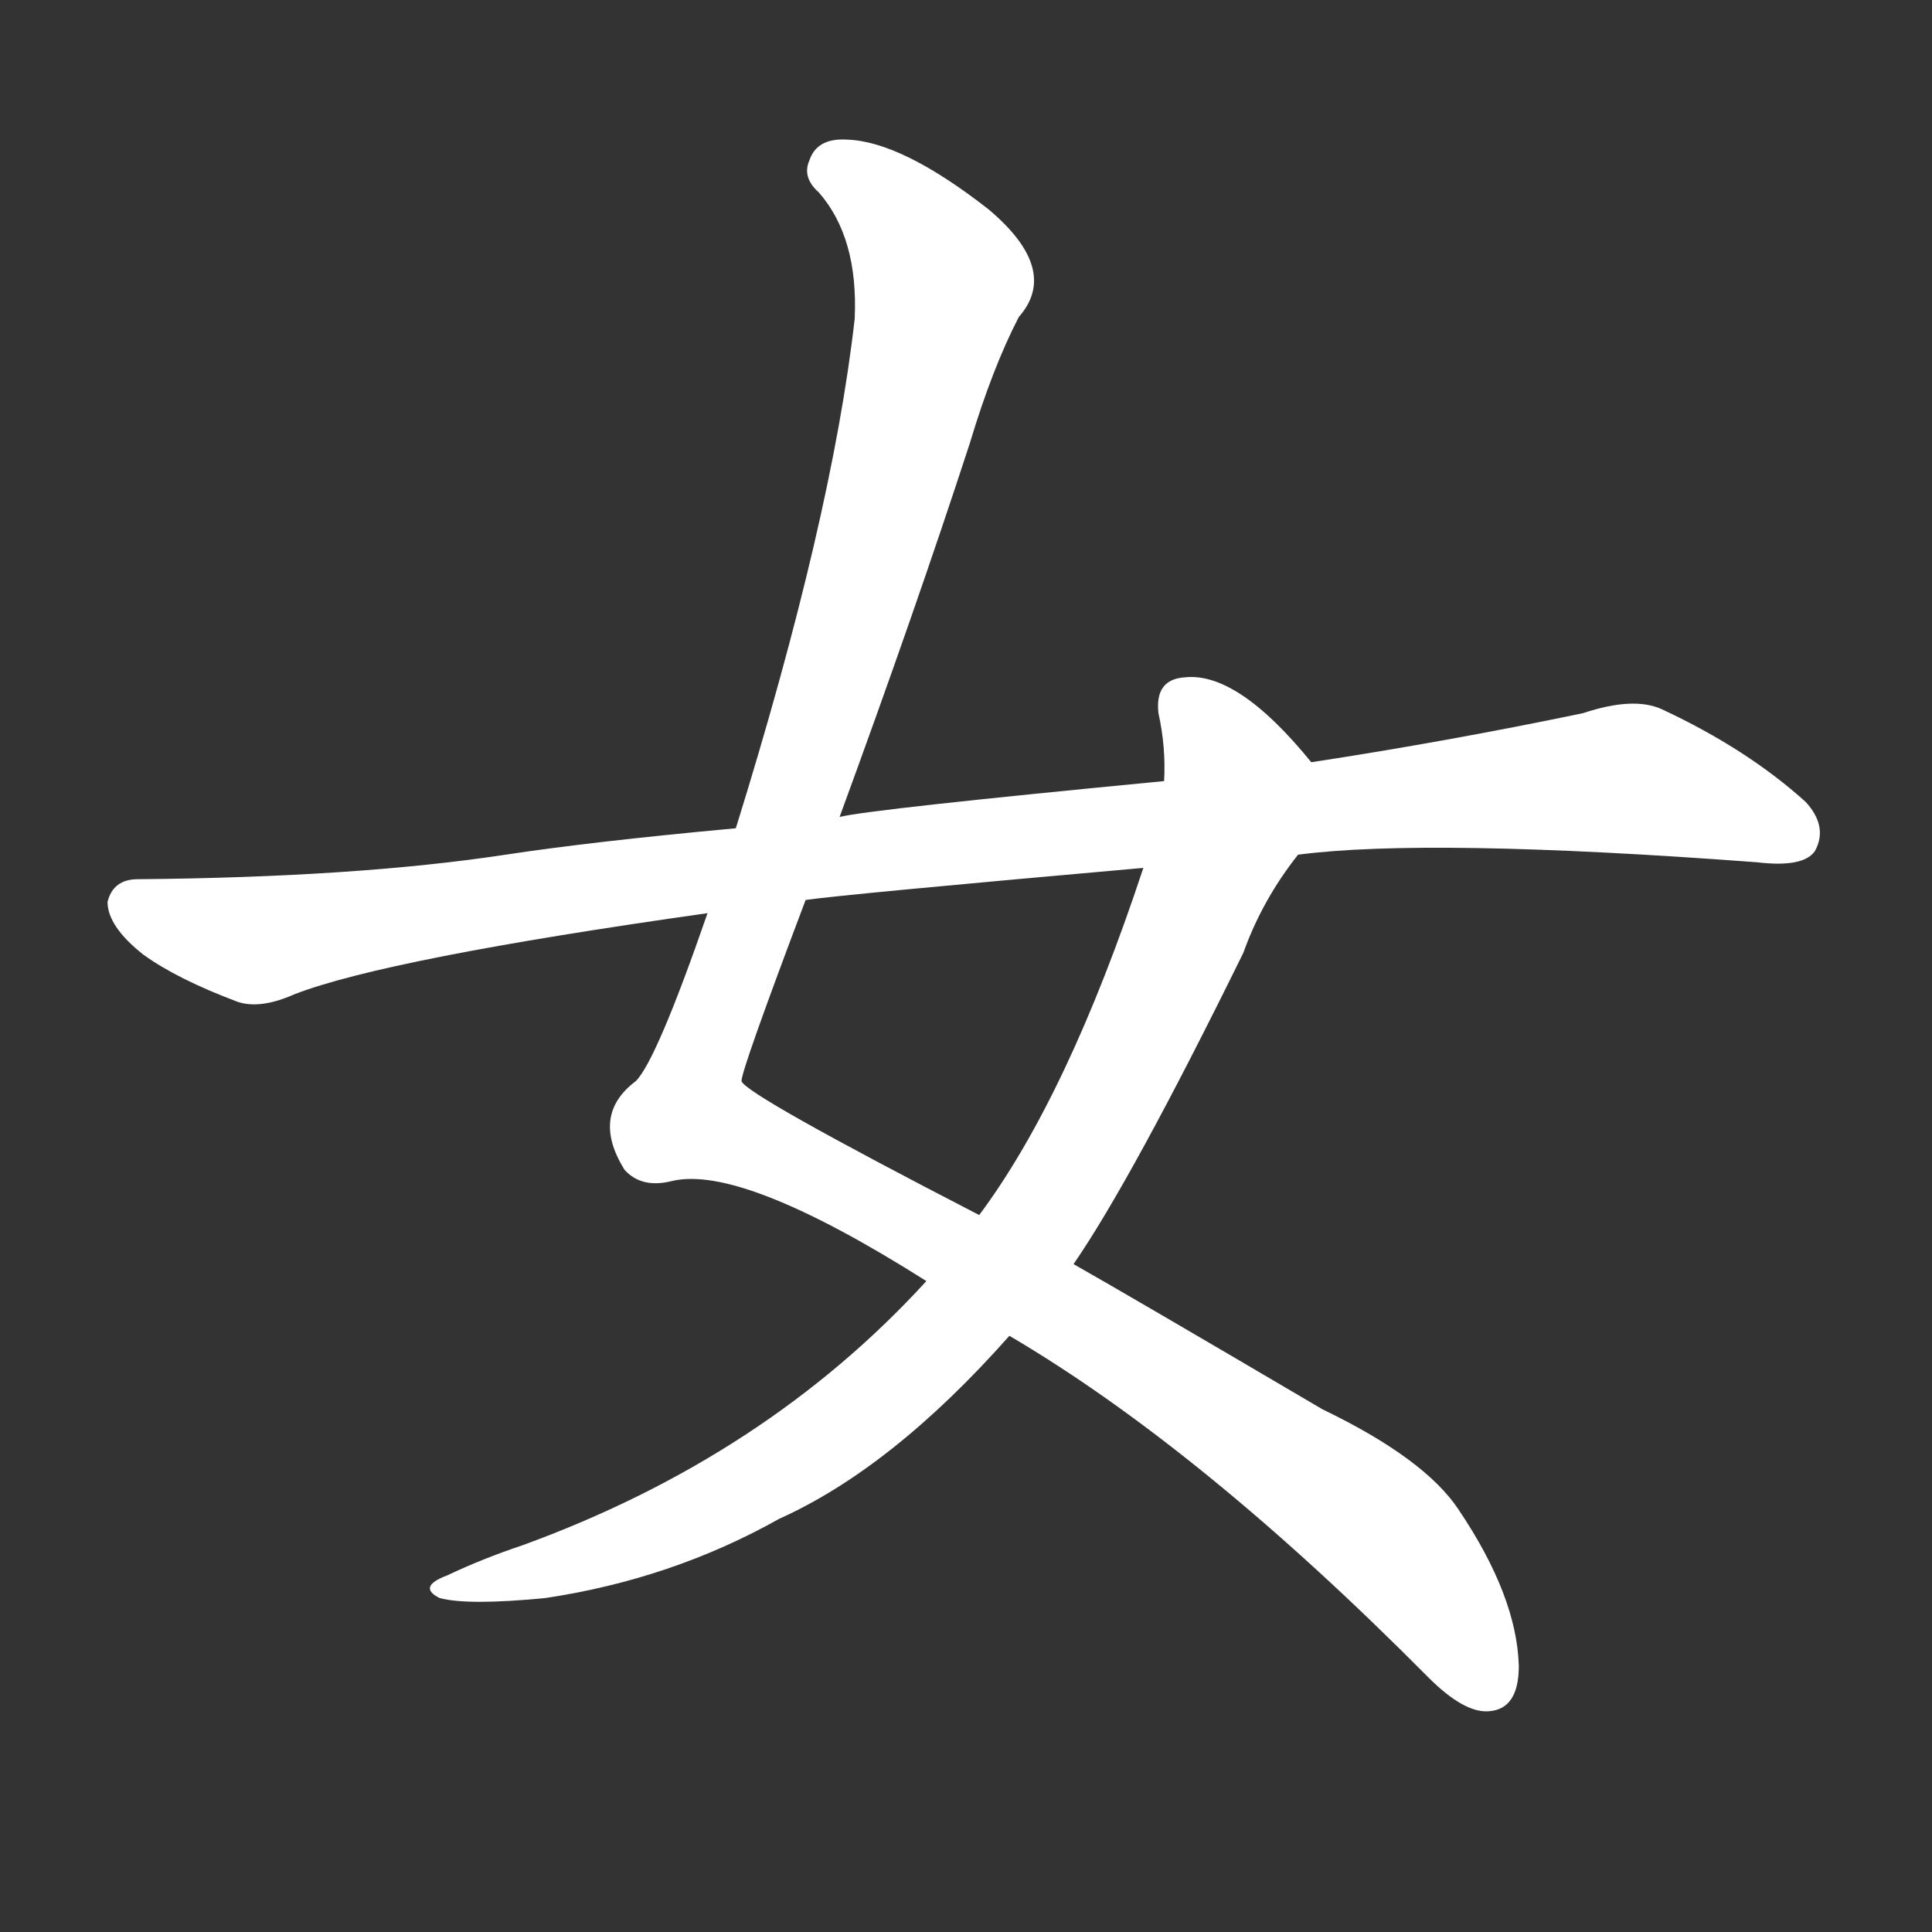 <svg version="1.1" viewBox="0 0 1024 1024" xmlns="http://www.w3.org/2000/svg">
  <rect x="0" y="0" width="1024" height="1024" fill="#333333" stroke="none"/>
  <g transform="scale(1, -1) translate(0, -900)">
    <style type="text/css">
        .stroke1 {fill: #FFFFFF;}
        .stroke2 {fill: #FFFFFF;}
        .stroke3 {fill: #FFFFFF;}
        .stroke4 {fill: #FFFFFF;}
        .stroke5 {fill: #FFFFFF;}
        .stroke6 {fill: #FFFFFF;}
        .stroke7 {fill: #FFFFFF;}
        .stroke8 {fill: #FFFFFF;}
        .stroke9 {fill: #FFFFFF;}
        .stroke10 {fill: #FFFFFF;}
        .stroke11 {fill: #FFFFFF;}
        .stroke12 {fill: #FFFFFF;}
        .stroke13 {fill: #FFFFFF;}
        .stroke14 {fill: #FFFFFF;}
        .stroke15 {fill: #FFFFFF;}
        .stroke16 {fill: #FFFFFF;}
        .stroke17 {fill: #FFFFFF;}
        .stroke18 {fill: #FFFFFF;}
        .stroke19 {fill: #FFFFFF;}
        .stroke20 {fill: #FFFFFF;}
        text {
            font-family: Helvetica;
            font-size: 50px;
            fill: #FFFFFF;}
            paint-order: stroke;
            stroke: #000000;
            stroke-width: 4px;
            stroke-linecap: butt;
            stroke-linejoin: miter;
            font-weight: 800;
        }
    </style>

    <path d="M 445 467 Q 485 576 514 665 Q 526 705 540 732 Q 562 757 524 789 Q 478 825 449 826 Q 433 827 429 815 Q 425 806 434 798 Q 455 774 453 731 Q 441 625 390 461 L 375 416 Q 348 338 337 327 Q 313 309 331 280 Q 340 270 356 274 Q 393 283 491 221 L 535 192 Q 637 132 757 11 Q 776 -8 789 -7 Q 805 -6 805 17 Q 804 54 773 100 Q 755 127 701 153 Q 599 213 569 230 L 519 256 Q 395 320 393 327 Q 393 333 427 423 L 445 467 Z" class="stroke1"/>
    <path d="M 695 496 Q 656 544 628 541 Q 612 540 614 522 Q 618 504 617 486 L 606 440 Q 566 319 519 256 L 491 221 Q 406 128 277 81 Q 256 74 237 65 Q 221 59 233 53 Q 248 49 289 53 Q 356 63 413 95 Q 473 122 535 192 L 569 230 Q 600 275 659 395 Q 669 423 688 447 C 705 472 710 479 695 496 Z" class="stroke2"/>
    <path d="M 688 447 Q 757 456 931 443 Q 956 440 962 449 Q 969 462 957 475 Q 926 503 881 524 Q 866 531 839 522 Q 767 507 695 496 L 617 486 Q 461 471 445 467 L 390 461 Q 314 454 268 447 Q 189 435 73 434 Q 60 434 57 422 Q 57 409 76 394 Q 94 381 126 369 Q 138 365 156 373 Q 205 392 375 416 L 427 423 Q 448 426 606 440 L 688 447 Z" class="stroke3"/>
</g></svg>
